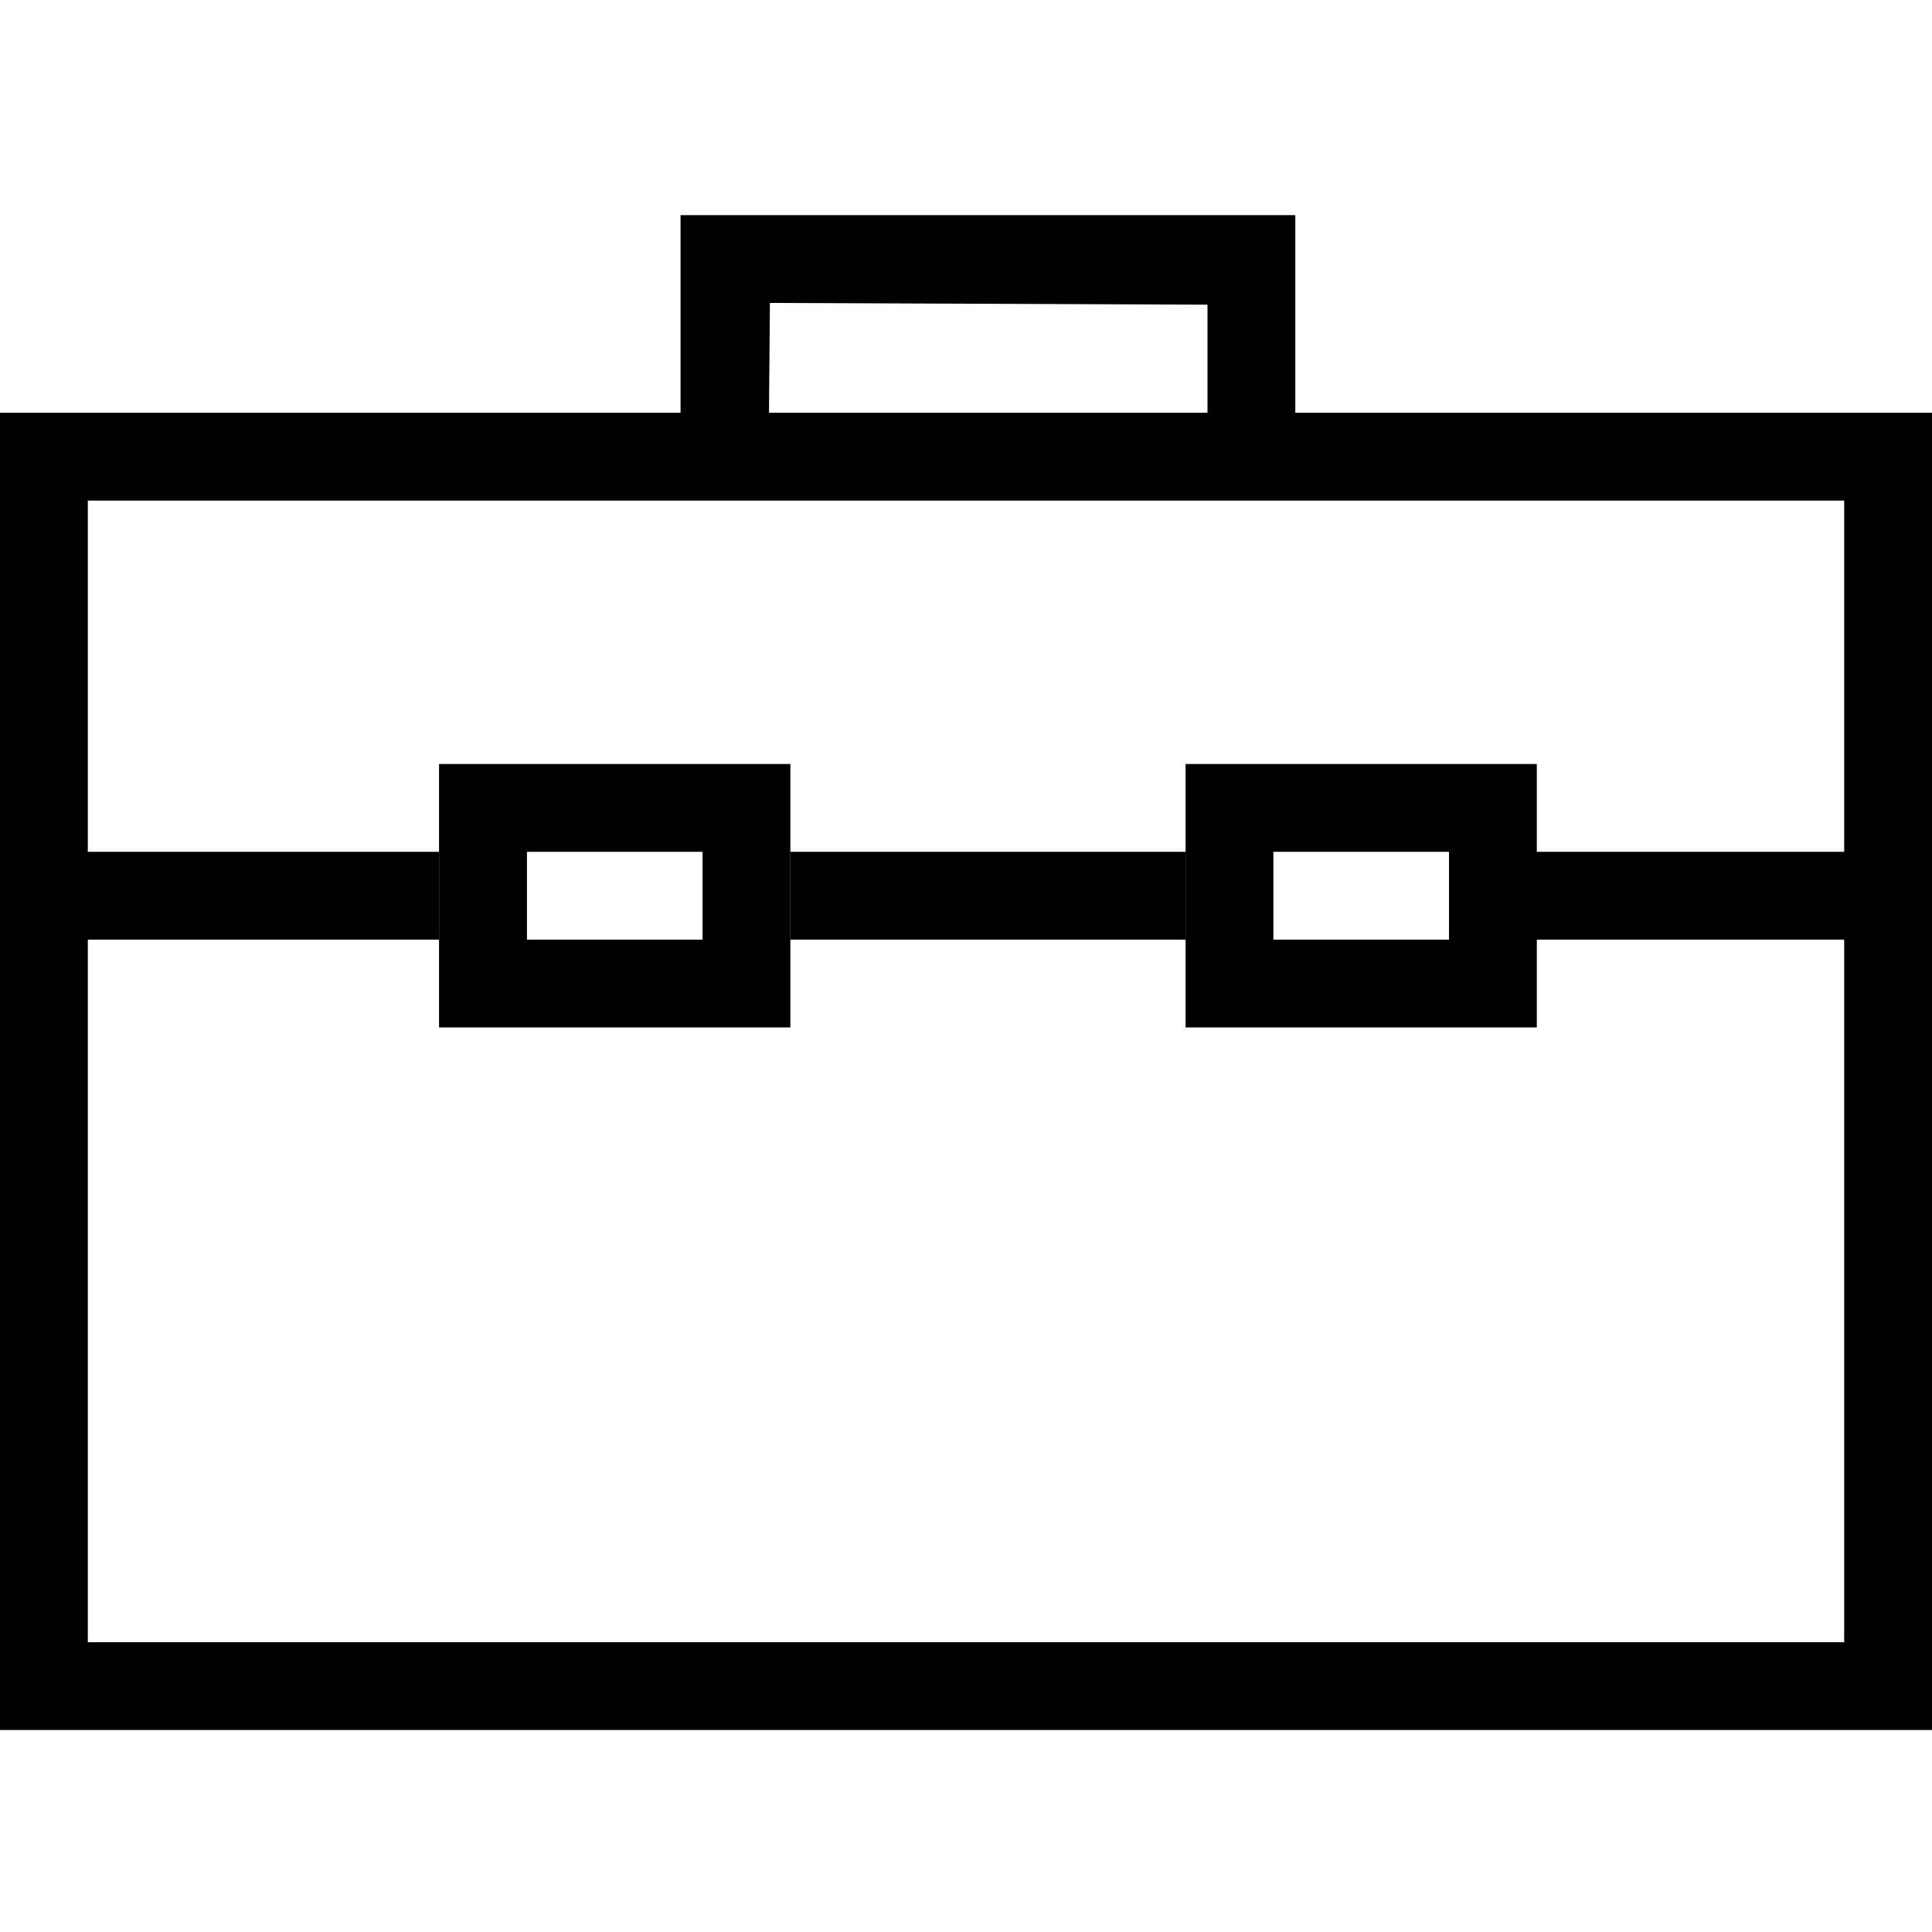 <?xml version="1.0" encoding="UTF-8" standalone="no"?>
<svg width="20px" height="20px" viewBox="0 0 20 20" version="1.1" xmlns="http://www.w3.org/2000/svg" xmlns:xlink="http://www.w3.org/1999/xlink">
    <g stroke="none" stroke-width="1" fill-rule="evenodd">
        <g transform="translate(0, 2)">
            <path d="M0.455,7.727 L4.545,7.727 L4.545,6.818 L0.455,6.818 L0.455,7.727 L0.455,7.727 Z"></path>
            <path d="M15.455,7.727 L19.545,7.727 L19.545,6.818 L15.455,6.818 L15.455,7.727 L15.455,7.727 Z"></path>
            <path d="M8.182,7.727 L12.273,7.727 L12.273,6.818 L8.182,6.818 L8.182,7.727 L8.182,7.727 Z"></path>
            <path d="M19.545,2.273 L0.455,2.273 L0,2.273 L0,2.727 L0,15.455 L0,15.909 L0.455,15.909 L19.545,15.909 L20,15.909 L20,15.455 L20,2.727 L20,2.273 L19.545,2.273 Z M0.909,3.182 L19.091,3.182 L19.091,15 L0.909,15 L0.909,3.182 Z"></path>
            <path d="M13.409,0.227 L7.045,0.227 L7.045,2.955 L7.955,2.955 L7.97,1.136 L12.5,1.154 L12.5,2.955 L13.409,2.955 L13.409,0.227 Z"></path>
            <path d="M7.727,8.636 L8.182,8.636 L8.182,8.182 L8.182,6.364 L8.182,5.909 L7.727,5.909 L5,5.909 L4.545,5.909 L4.545,6.364 L4.545,8.182 L4.545,8.636 L5,8.636 L7.727,8.636 Z M5.455,6.818 L7.273,6.818 L7.273,7.727 L5.455,7.727 L5.455,6.818 Z"></path>
            <path d="M15.455,8.636 L15.909,8.636 L15.909,8.182 L15.909,6.364 L15.909,5.909 L15.455,5.909 L12.727,5.909 L12.273,5.909 L12.273,6.364 L12.273,8.182 L12.273,8.636 L12.727,8.636 L15.455,8.636 Z M13.182,6.818 L15,6.818 L15,7.727 L13.182,7.727 L13.182,6.818 Z"></path>
        </g>
    </g>
</svg>
